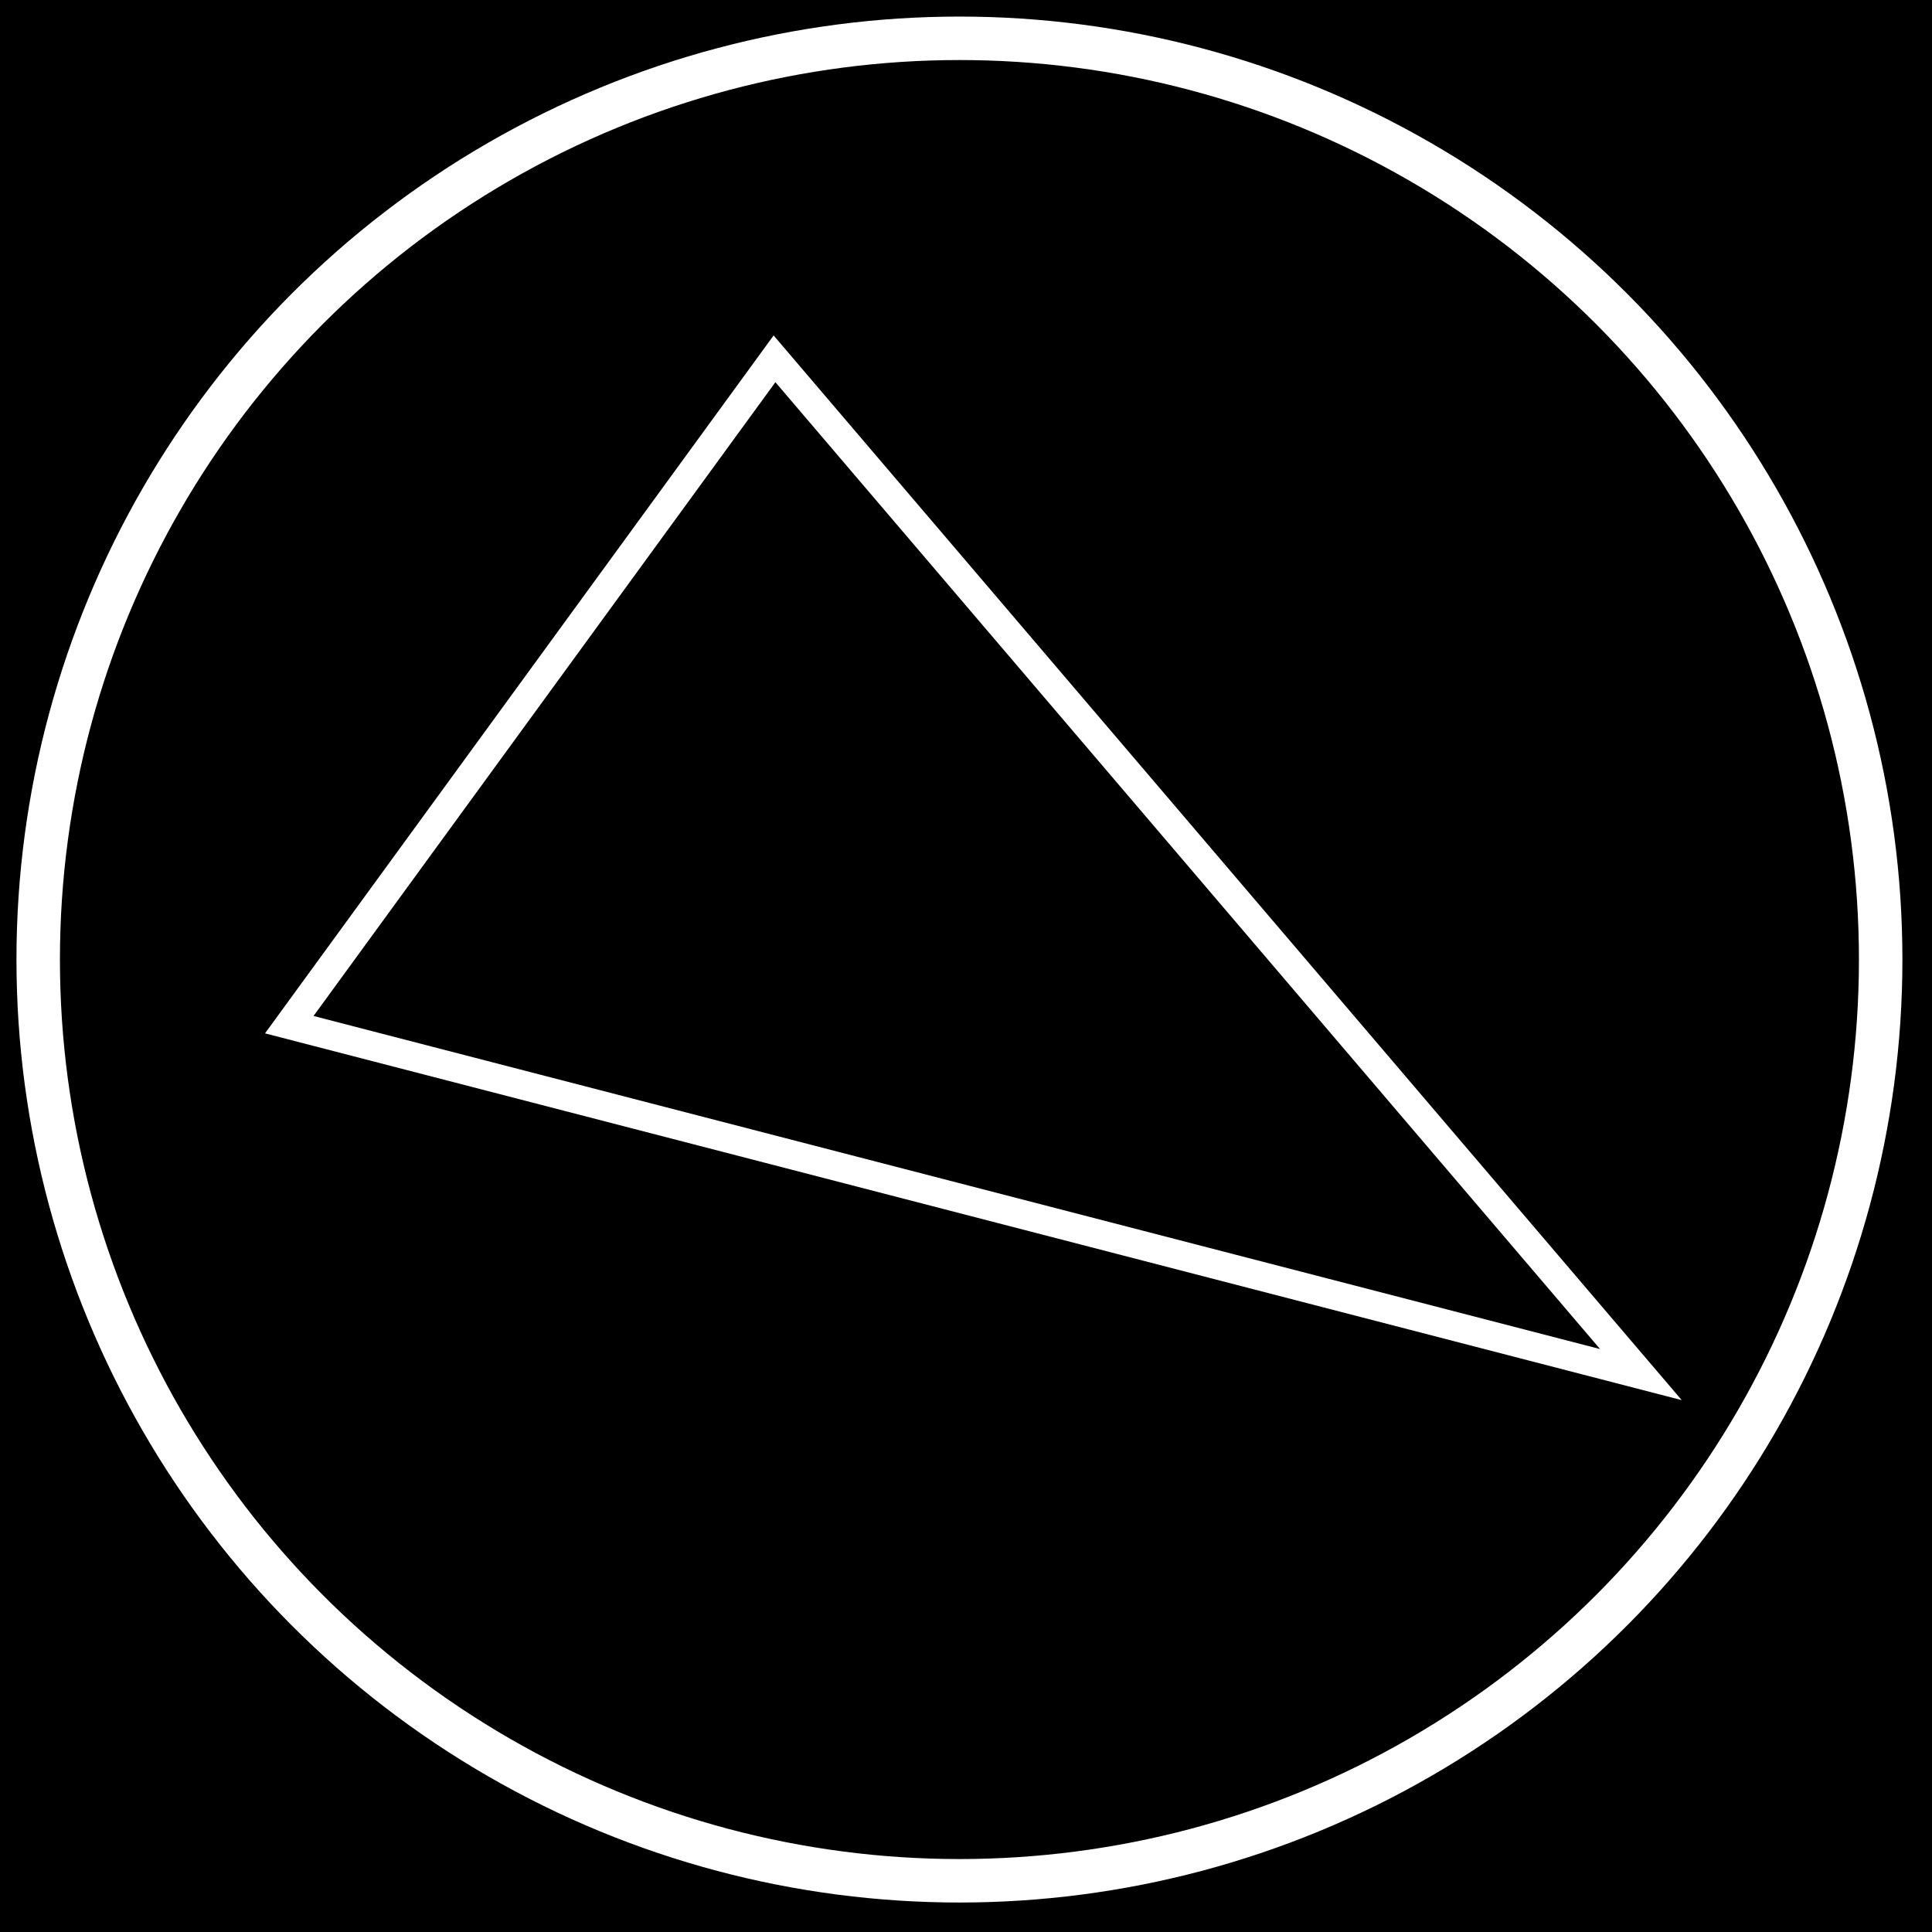 <?xml version="1.0" encoding="utf-8"?>
<!-- Generator: Adobe Illustrator 16.0.0, SVG Export Plug-In . SVG Version: 6.00 Build 0)  -->
<!DOCTYPE svg PUBLIC "-//W3C//DTD SVG 1.1//EN" "http://www.w3.org/Graphics/SVG/1.1/DTD/svg11.dtd">
<svg version="1.1" xmlns="http://www.w3.org/2000/svg" xmlns:xlink="http://www.w3.org/1999/xlink" x="0px" y="0px" width="400px"
	 height="400px" viewBox="0 0 400 400" enable-background="new 0 0 400 400" xml:space="preserve">
<rect x="0" y="0" width="400" height="400" fill="#808080" stroke="none"/>
<g id="fondo">
	<rect x="-0.5" y="0.5" stroke="#000000" stroke-miterlimit="10" width="400" height="400"/>
</g>
<g id="circulo">
	<circle fill="none" stroke="#FFFFFF" stroke-width="9" stroke-miterlimit="10" cx="198.641" cy="198.664" r="190.733"/>
</g>
<g id="triangulo">
	<g id="triangulo_1_">
		<polygon fill="none" stroke="#FFFFFF" stroke-width="6" stroke-miterlimit="10" points="160.354,74.291 339.733,284.597 
			59.891,212.146 		"/>
	</g>
</g>
</svg>
